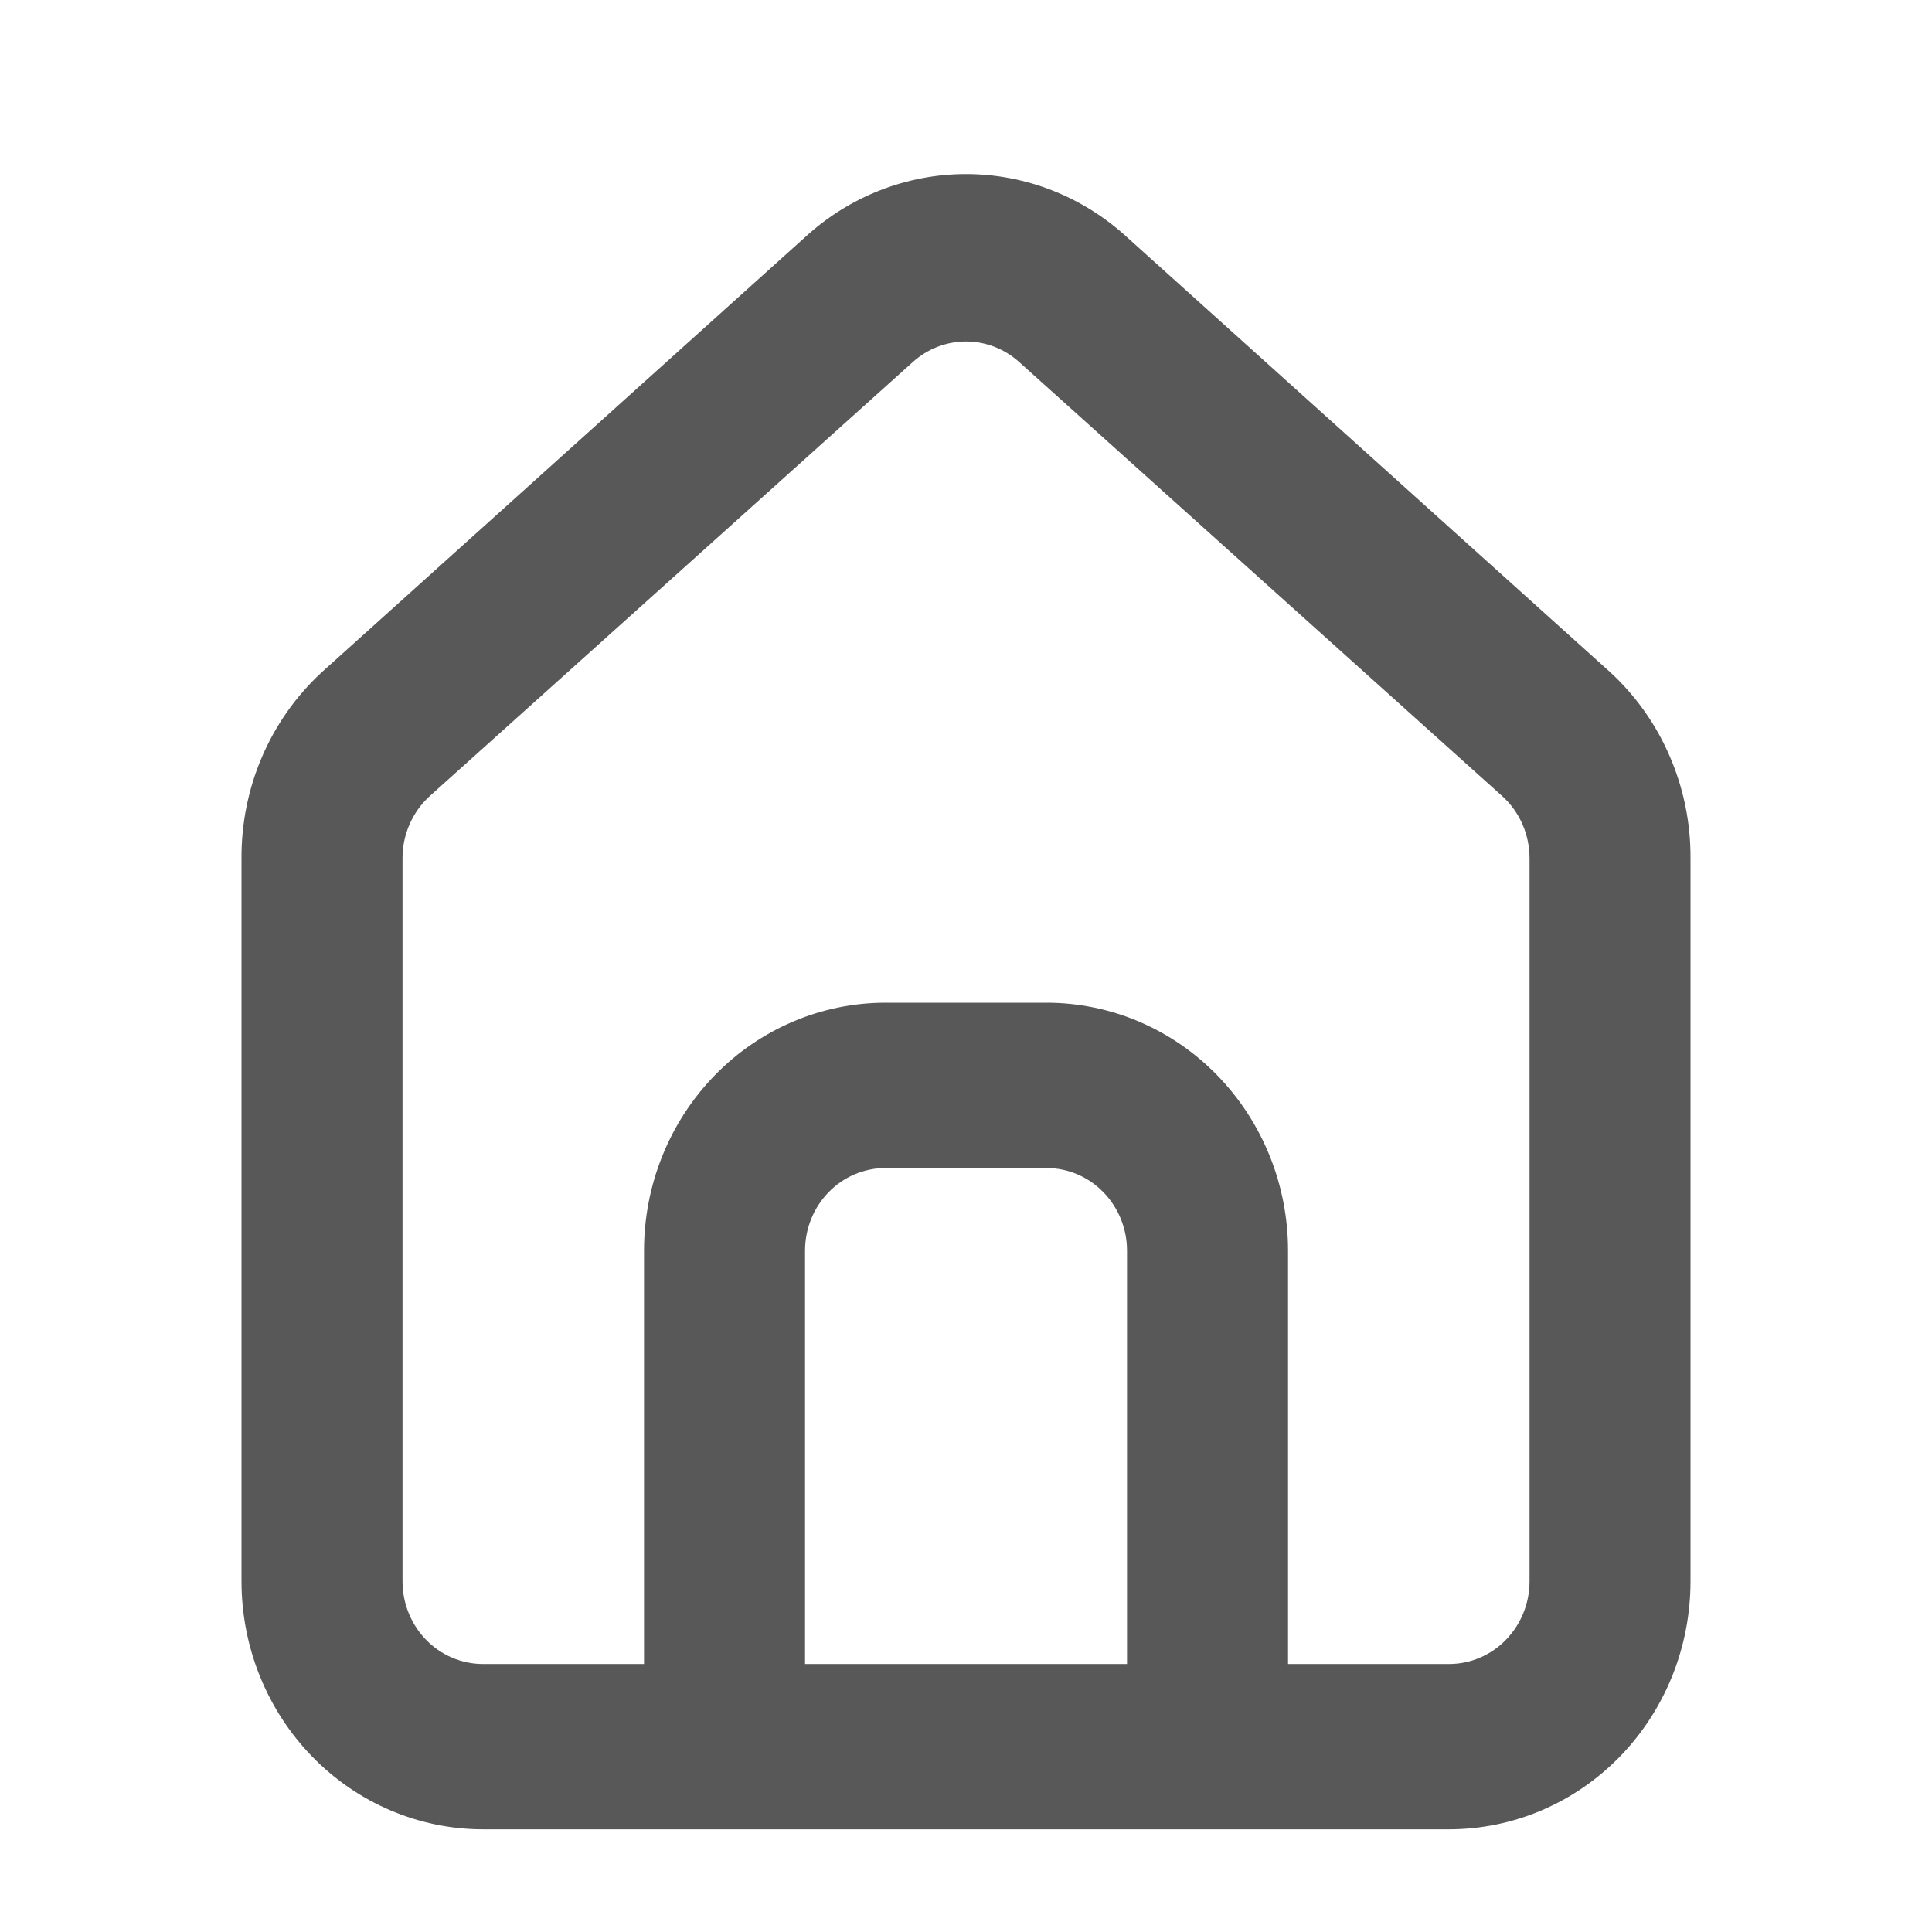 <svg width="32" height="32" viewBox="0 0 32 32" fill="none" xmlns="http://www.w3.org/2000/svg">
<path d="M26.667 11.131L18.667 3.929C17.933 3.255 16.984 2.883 16 2.883C15.016 2.883 14.067 3.255 13.334 3.929L5.333 11.131C4.91 11.52 4.572 11.997 4.342 12.53C4.112 13.064 3.996 13.642 4 14.225L4 26.192C4 27.281 4.422 28.326 5.172 29.096C5.922 29.866 6.939 30.299 8 30.299L24 30.299C25.061 30.299 26.078 29.866 26.829 29.096C27.579 28.326 28 27.281 28 26.192L28 14.211C28.003 13.63 27.885 13.055 27.655 12.524C27.426 11.993 27.089 11.518 26.667 11.131ZM18.667 27.561L13.334 27.561L13.334 20.715C13.334 20.352 13.474 20.004 13.724 19.747C13.974 19.49 14.313 19.346 14.667 19.346L17.334 19.346C17.687 19.346 18.026 19.49 18.276 19.747C18.526 20.004 18.667 20.352 18.667 20.715L18.667 27.561ZM25.334 26.192C25.334 26.555 25.193 26.903 24.943 27.16C24.693 27.417 24.354 27.561 24 27.561L21.334 27.561L21.334 20.715C21.334 19.626 20.912 18.581 20.162 17.811C19.412 17.04 18.394 16.608 17.334 16.608L14.667 16.608C13.606 16.608 12.588 17.04 11.838 17.811C11.088 18.581 10.667 19.626 10.667 20.715L10.667 27.561L8 27.561C7.647 27.561 7.307 27.417 7.057 27.16C6.807 26.903 6.667 26.555 6.667 26.192L6.667 14.211C6.667 14.017 6.708 13.825 6.786 13.648C6.864 13.471 6.978 13.313 7.12 13.184L15.12 5.996C15.363 5.777 15.676 5.656 16 5.656C16.324 5.656 16.637 5.777 16.88 5.996L24.88 13.185C25.022 13.313 25.136 13.471 25.215 13.648C25.293 13.825 25.333 14.017 25.334 14.211L25.334 26.192Z" fill="#585858"/>
</svg>
